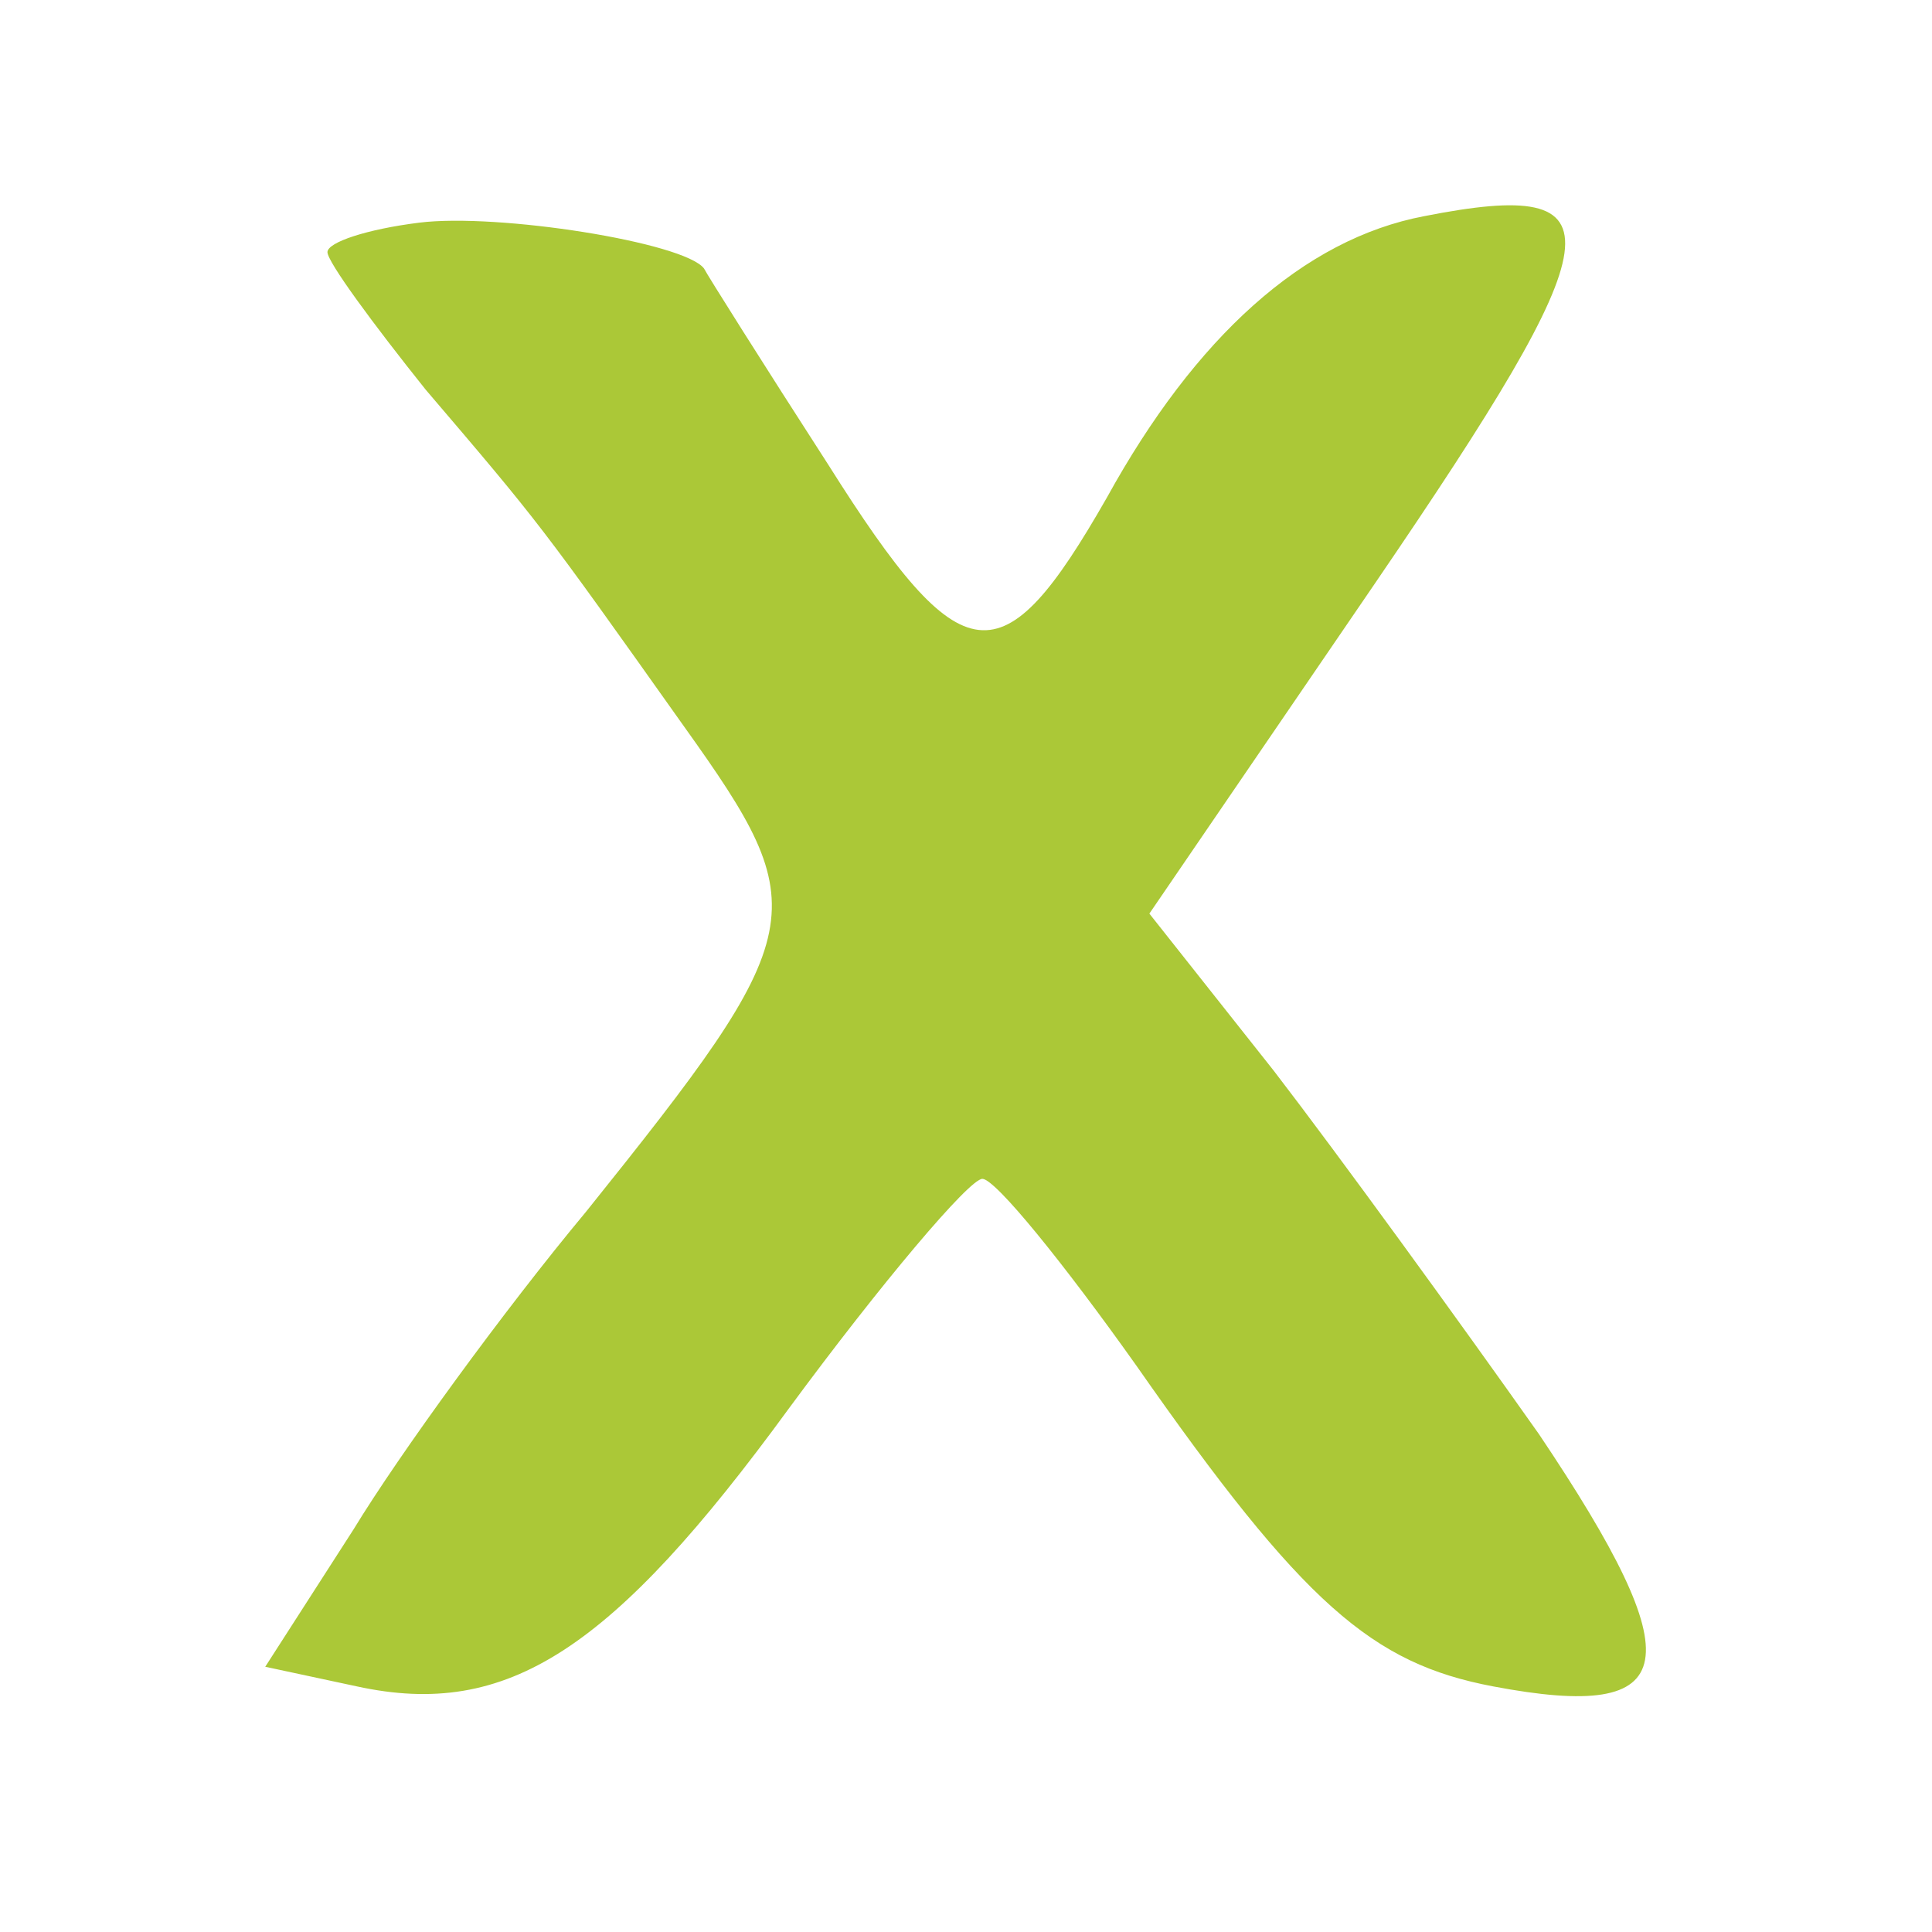 <?xml version="1.0" encoding="UTF-8" standalone="no"?>
<svg
   xmlns:dc="http://purl.org/dc/elements/1.1/"
   xmlns:cc="http://creativecommons.org/ns#"
   xmlns:rdf="http://www.w3.org/1999/02/22-rdf-syntax-ns#"
   xmlns:svg="http://www.w3.org/2000/svg"
   xmlns="http://www.w3.org/2000/svg"
   xmlns:sodipodi="http://sodipodi.sourceforge.net/DTD/sodipodi-0.dtd"
   xmlns:inkscape="http://www.inkscape.org/namespaces/inkscape"
   version="1.0"
   width="59pt"
   height="59pt"
   viewBox="0 0 59 59"
   preserveAspectRatio="xMidYMid meet"
   id="svg2"
   inkscape:version="0.91 r13725"
   sodipodi:docname="X-4.svg">
  <defs
     id="defs12" />
  <sodipodi:namedview
     pagecolor="#ffffff"
     bordercolor="#666666"
     borderopacity="1"
     objecttolerance="10"
     gridtolerance="10"
     guidetolerance="10"
     inkscape:pageopacity="0"
     inkscape:pageshadow="2"
     inkscape:window-width="640"
     inkscape:window-height="480"
     id="namedview10"
     showgrid="false"
     inkscape:zoom="3.2"
     inkscape:cx="36.875"
     inkscape:cy="36.875"
     inkscape:window-x="0"
     inkscape:window-y="0"
     inkscape:window-maximized="0"
     inkscape:current-layer="svg2" />
  <g
     transform="translate(0,59) scale(0.1,-0.1)"
     fill="#000000"
     stroke="none"
     id="g6"
     style="fill:#abc837">
    <path
       d="M128 522 c-16 -2 -28 -6 -28 -9 0 -3 14 -22 30 -42 35 -41 35 -41 79 -103 40 -56 39 -62 -30 -148 -25 -30 -57 -74 -71 -97 l-27 -42 28 -6 c46 -10 78 11 132 85 28 38 55 70 59 70 4 0 25 -26 47 -57 51 -73 72 -91 109 -98 58 -11 61 7 14 77 -24 34 -61 85 -81 111 l-38 48 69 101 c73 107 76 124 15 112 -37 -7 -70 -37 -97 -86 -32 -56 -44 -55 -85 10 -20 31 -37 58 -38 60 -6 8 -63 17 -87 14z"
       id="path8"
       style="fill:#abc837" />
  </g>
</svg>
